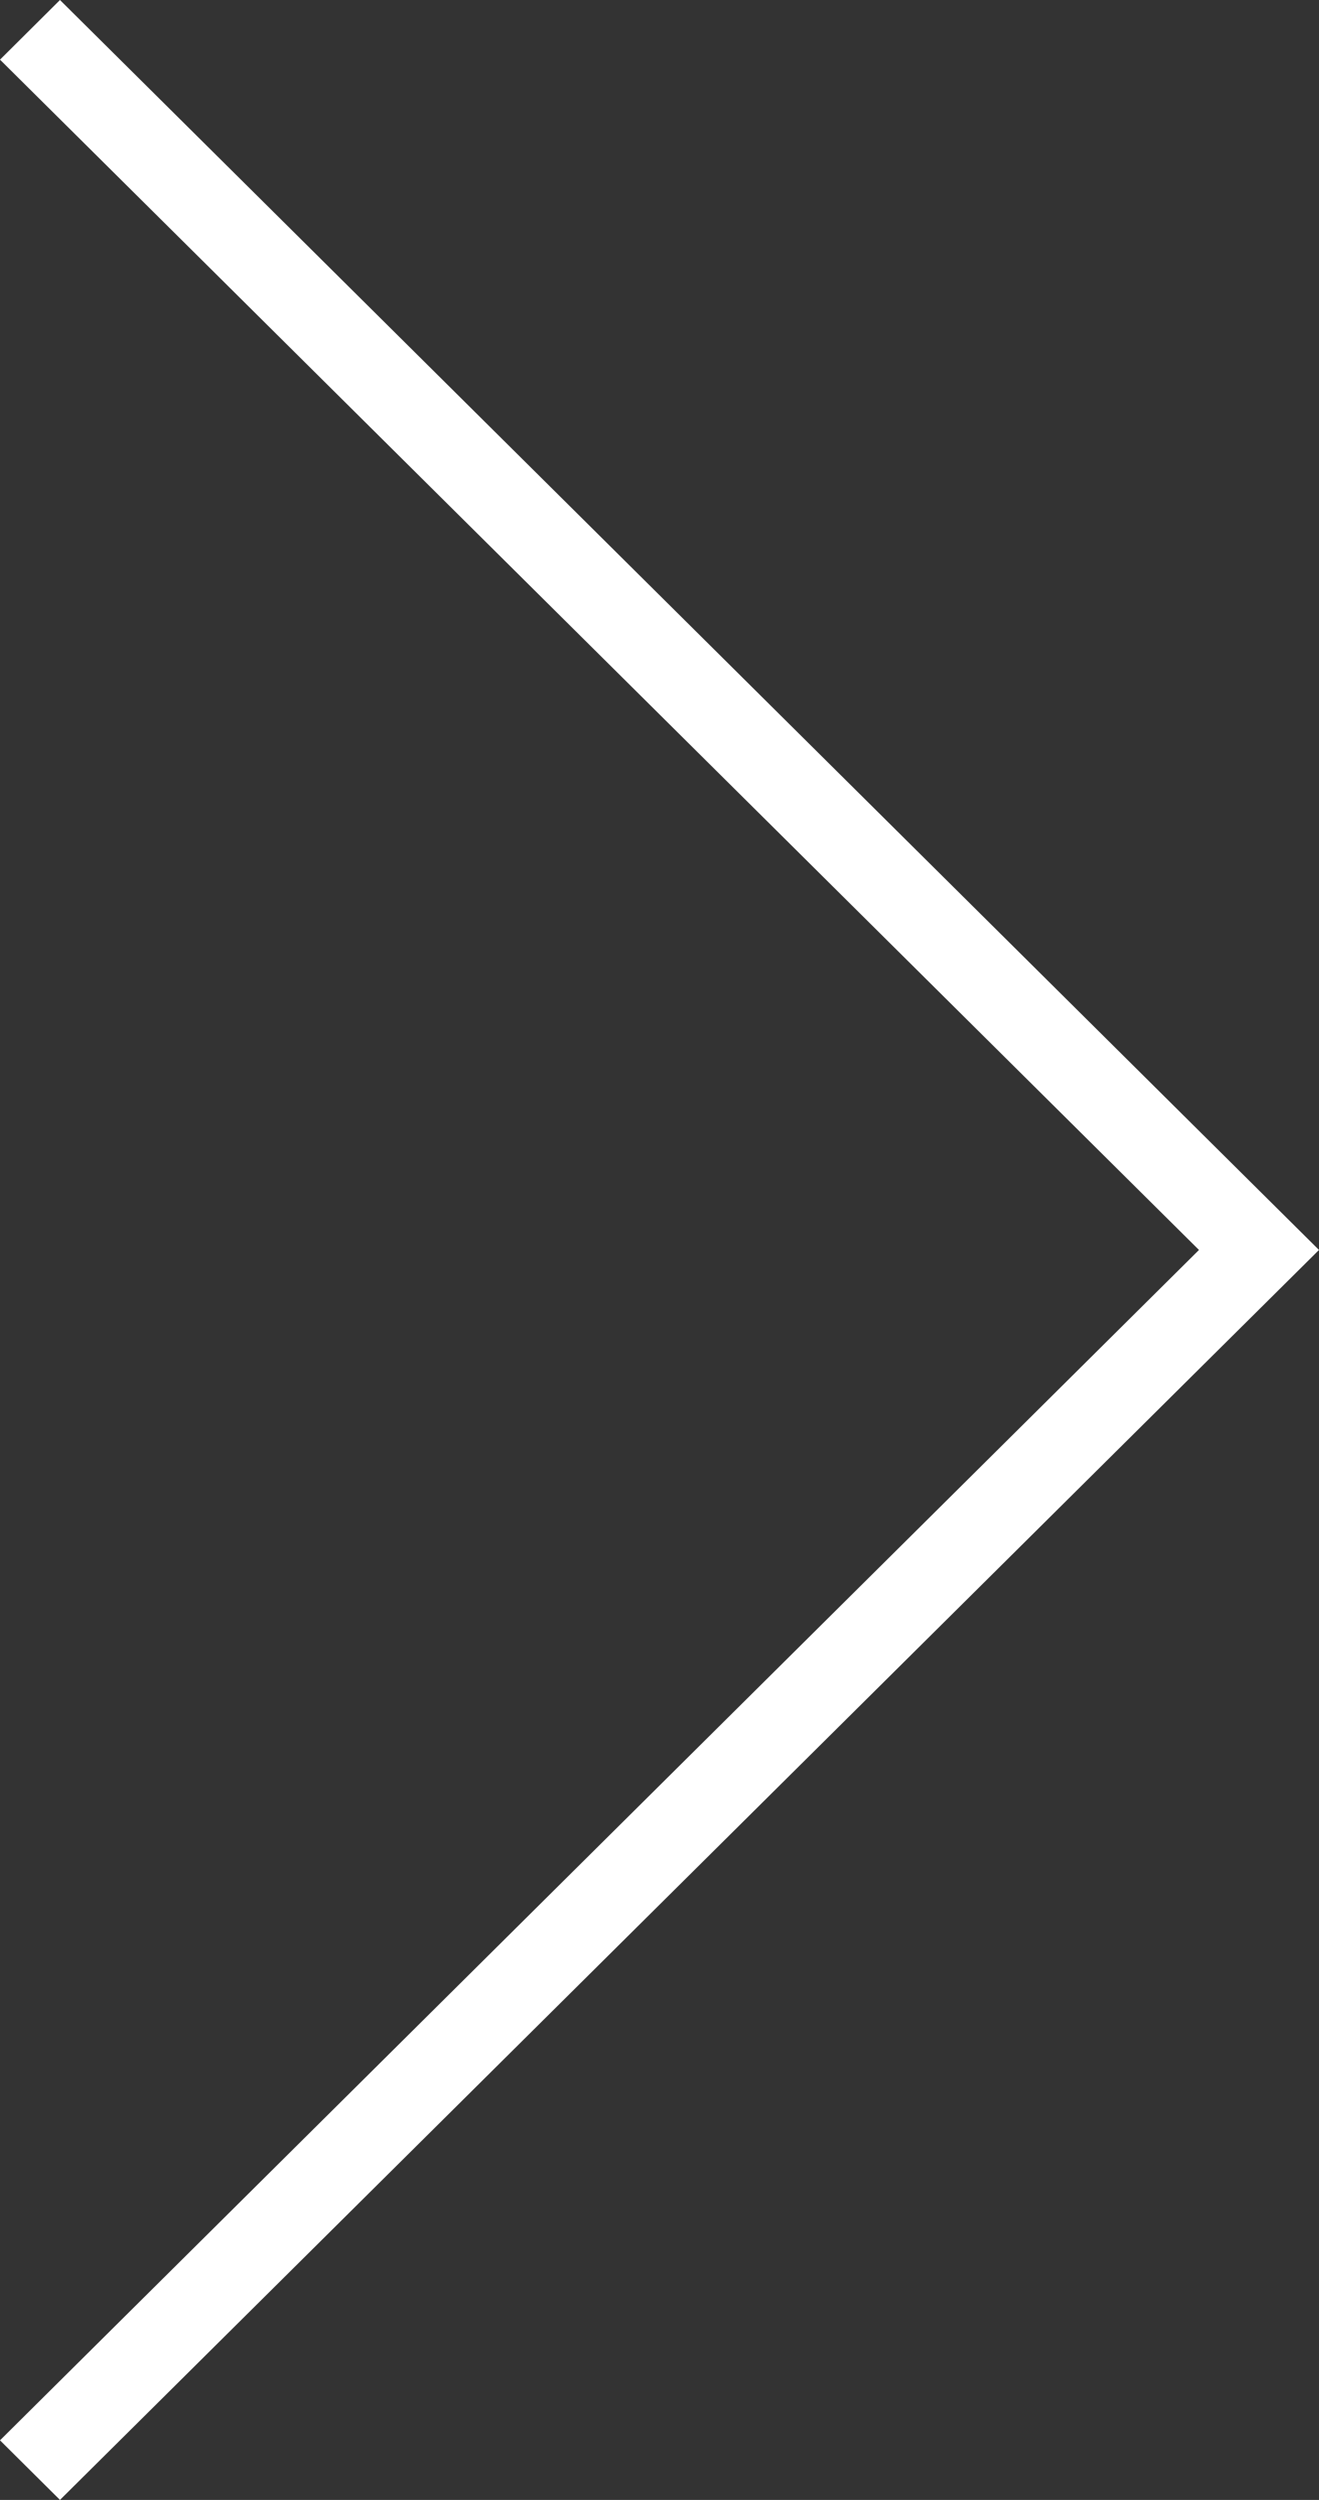 <?xml version="1.0" encoding="utf-8"?>
<!-- Generator: Adobe Illustrator 16.0.0, SVG Export Plug-In . SVG Version: 6.00 Build 0)  -->
<!DOCTYPE svg PUBLIC "-//W3C//DTD SVG 1.1//EN" "http://www.w3.org/Graphics/SVG/1.1/DTD/svg11.dtd">
<svg version="1.1" id="Layer_1" xmlns="http://www.w3.org/2000/svg" xmlns:xlink="http://www.w3.org/1999/xlink" x="0px" y="0px"
	 width="19px" height="36px" viewBox="0 0 19 36" enable-background="new 0 0 19 36" xml:space="preserve">
<rect x="0" y="0" width="19" height="36" fill="#333333" stroke="none"/>
<g>
	<path fill="#FFFFFF" d="M0.864,36L0,35.142L17.271,18L0,0.859L0.864,0L19,18L0.864,36z"/>
</g>
</svg>
